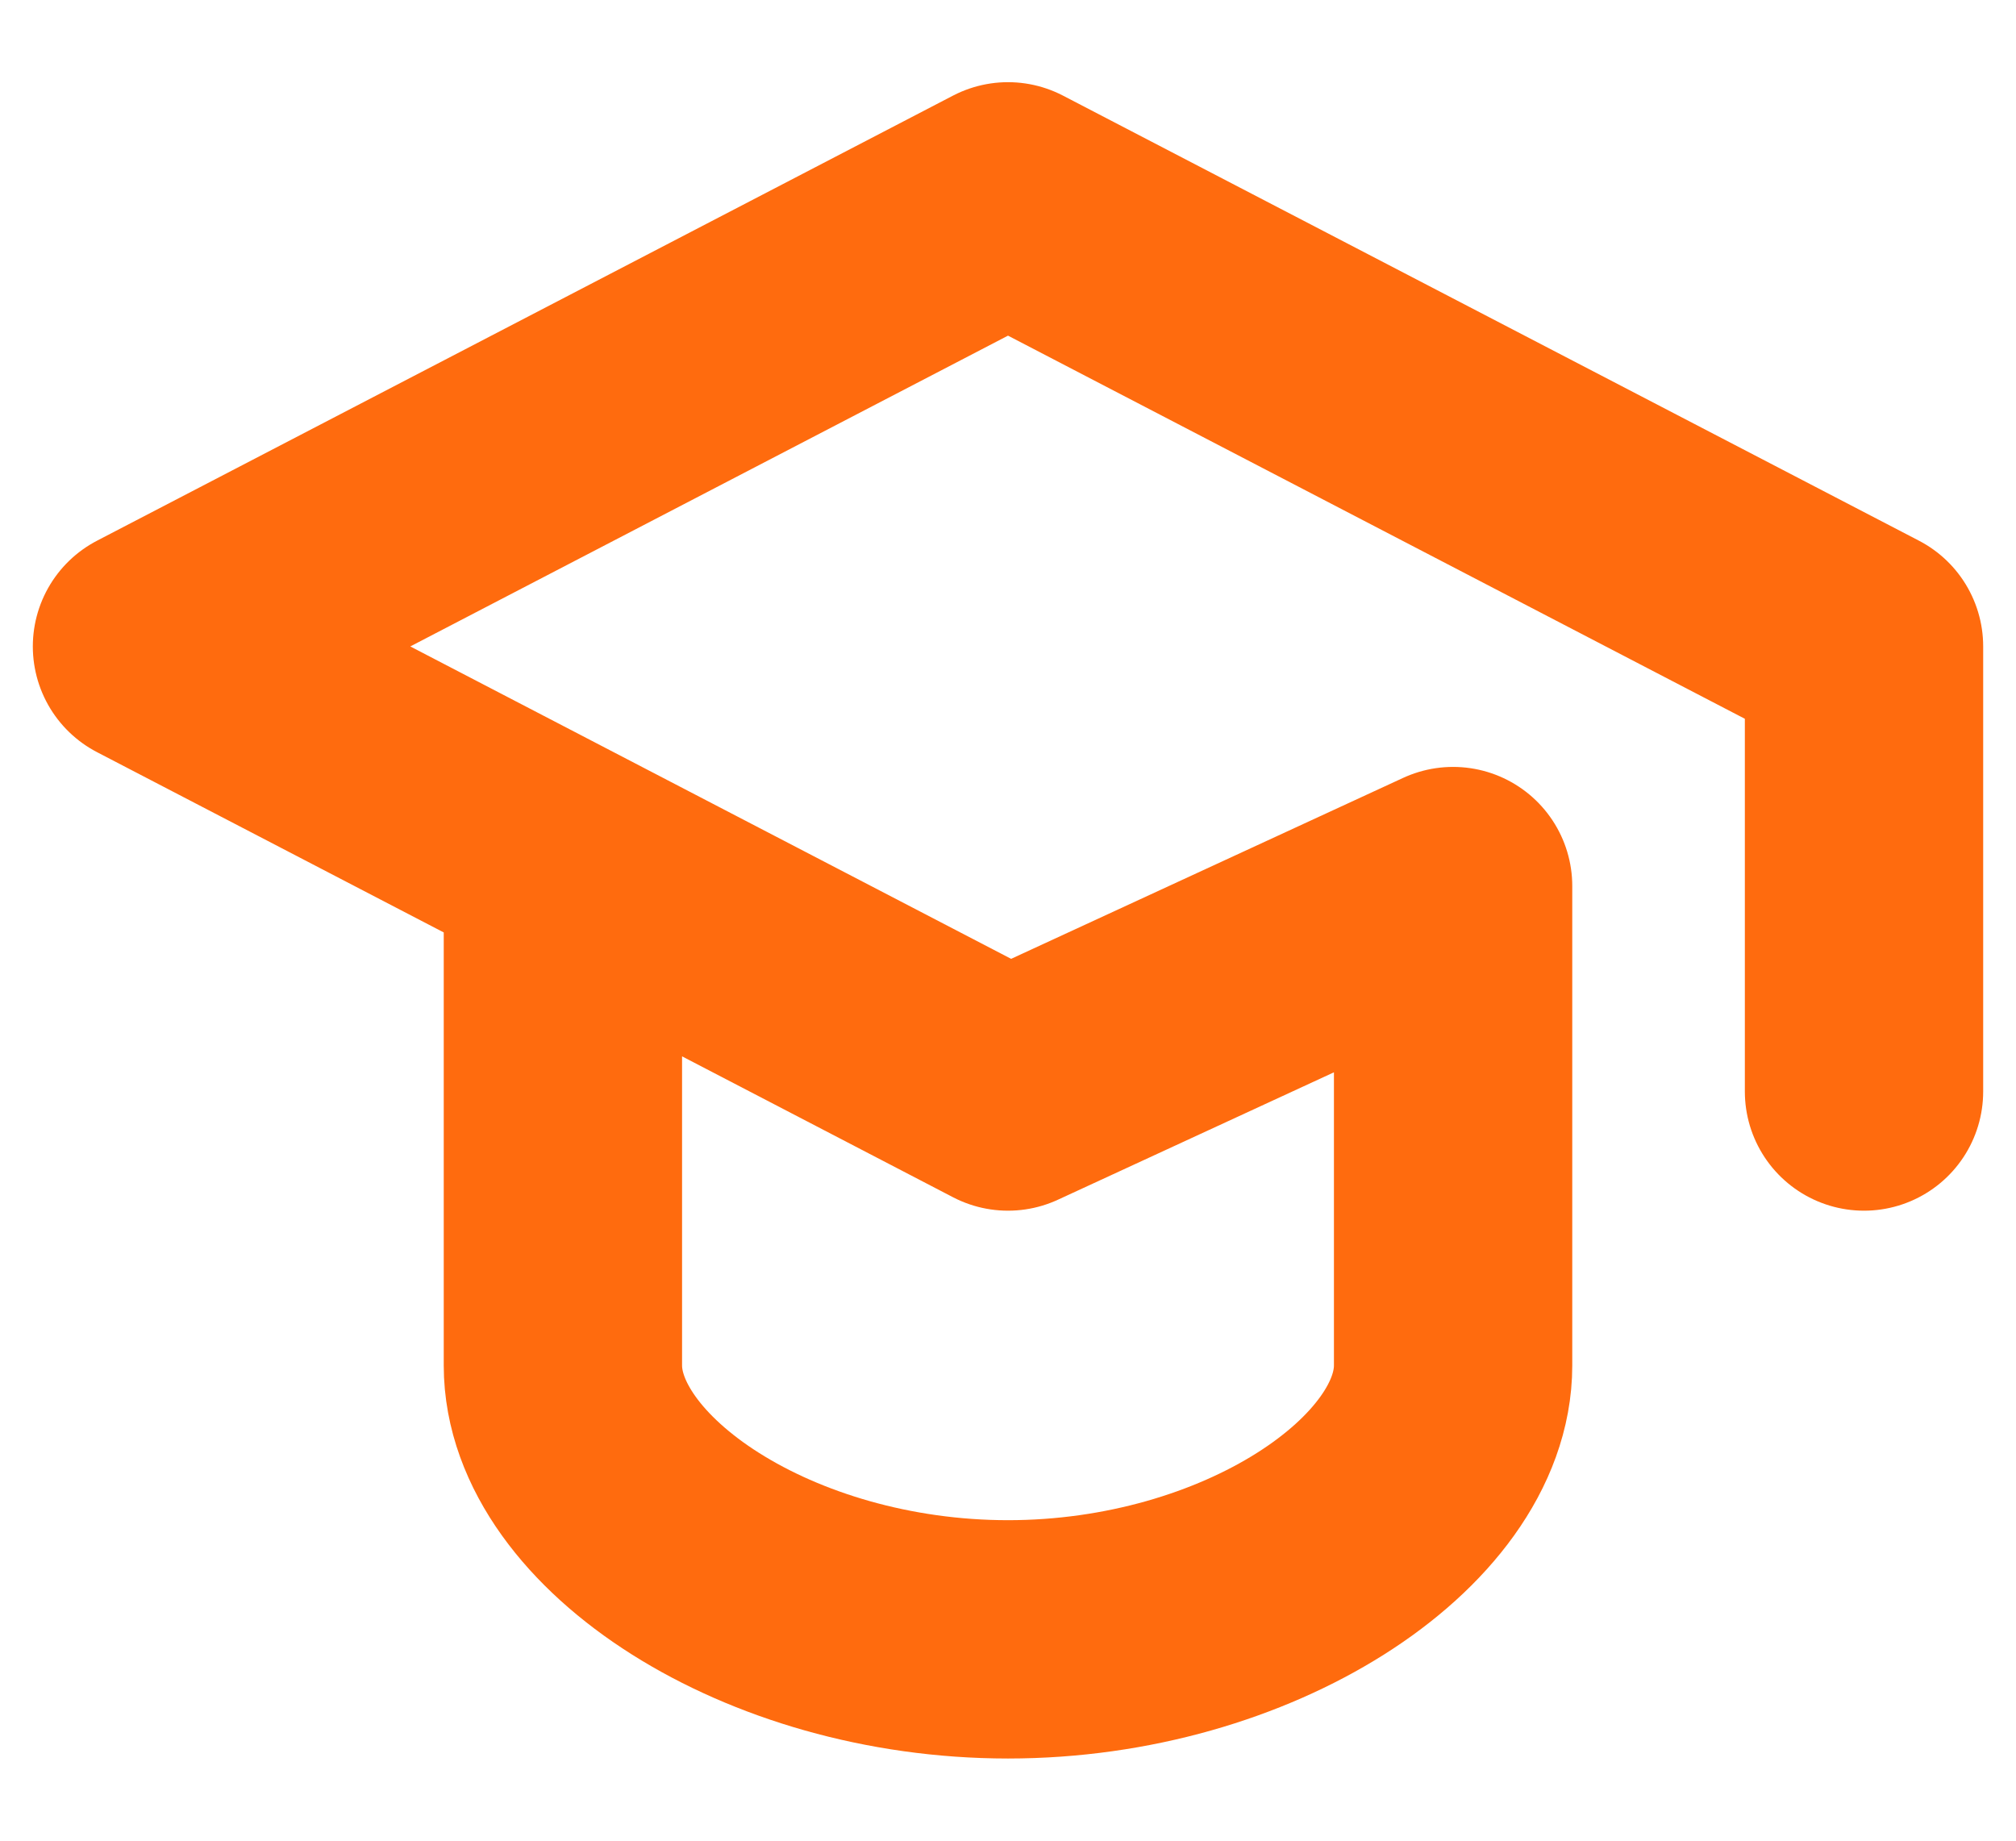 <svg width="23" height="21" viewBox="0 0 23 21" fill="none" xmlns="http://www.w3.org/2000/svg">
<path d="M21.266 12.453V7.375L11.5 2.297L1.734 7.375L11.5 12.453L16.578 10.109V15.578C16.578 17.141 14.234 18.703 11.5 18.703C8.766 18.703 6.422 17.141 6.422 15.578V10.109" stroke="#FF6B0E" stroke-width="2.719" stroke-linecap="round" stroke-linejoin="round"/>
</svg>
